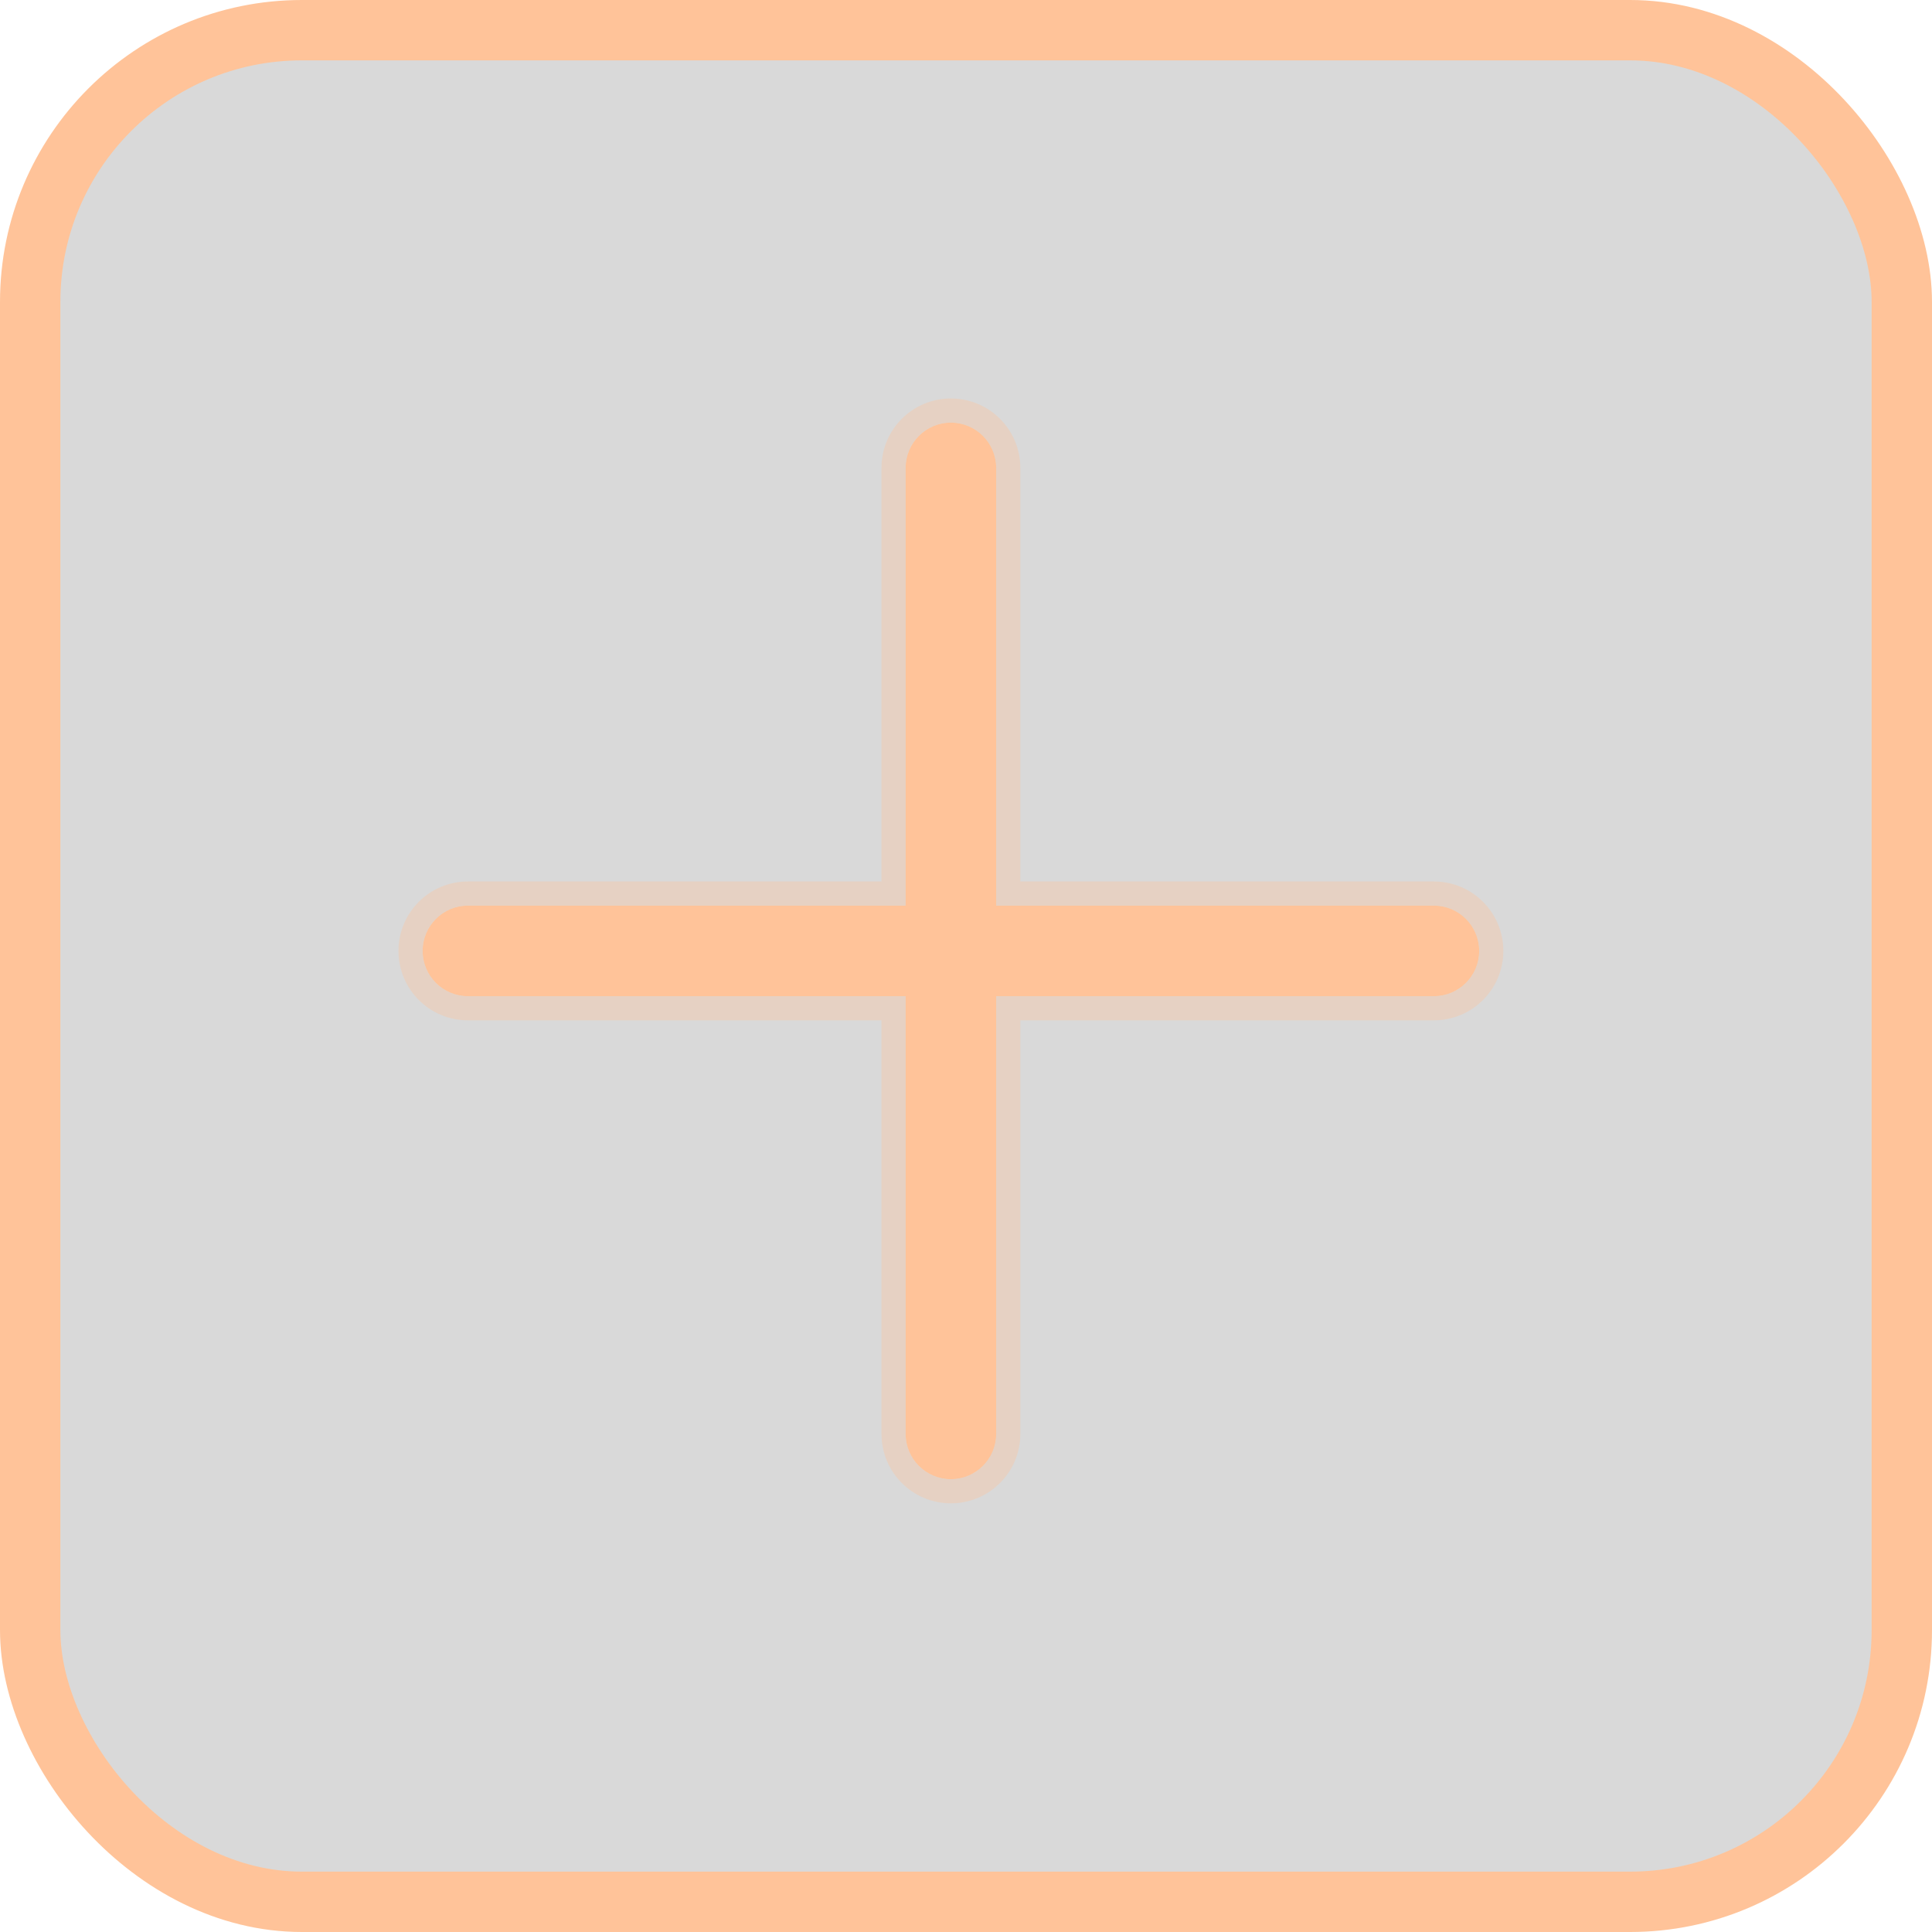 <svg width="32" height="32" viewBox="0 0 32 32" fill="none" xmlns="http://www.w3.org/2000/svg">
<g opacity="0.5">
<rect x="0.5" y="0.5" width="31" height="31" rx="4.5" fill="black" fill-opacity="0.3" stroke="#FF8833"/>
<path d="M16.5 7.75C16.5 7.336 16.164 7 15.75 7C15.336 7 15 7.336 15 7.75L15 15H7.75C7.336 15 7 15.336 7 15.75C7 16.164 7.336 16.5 7.75 16.5H15V23.75C15 24.164 15.336 24.5 15.75 24.5C16.164 24.5 16.5 24.164 16.5 23.75V16.5H23.75C24.164 16.5 24.5 16.164 24.5 15.75C24.5 15.336 24.164 15 23.75 15H16.5L16.5 7.75Z" fill="#FF8833"/>
<path d="M16.7 7.75C16.7 7.225 16.275 6.8 15.75 6.8C15.225 6.8 14.8 7.225 14.8 7.75L14.8 14.8H7.75C7.225 14.8 6.8 15.225 6.8 15.75C6.8 16.275 7.225 16.7 7.75 16.7H14.8V23.75C14.8 24.275 15.225 24.7 15.75 24.7C16.275 24.7 16.7 24.275 16.7 23.75V16.7H23.75C24.275 16.7 24.7 16.275 24.7 15.75C24.7 15.225 24.275 14.8 23.75 14.8H16.7L16.7 7.75Z" stroke="#FF8833" stroke-opacity="0.34" stroke-width="0.4" stroke-linecap="round"/>
</g>
</svg>
